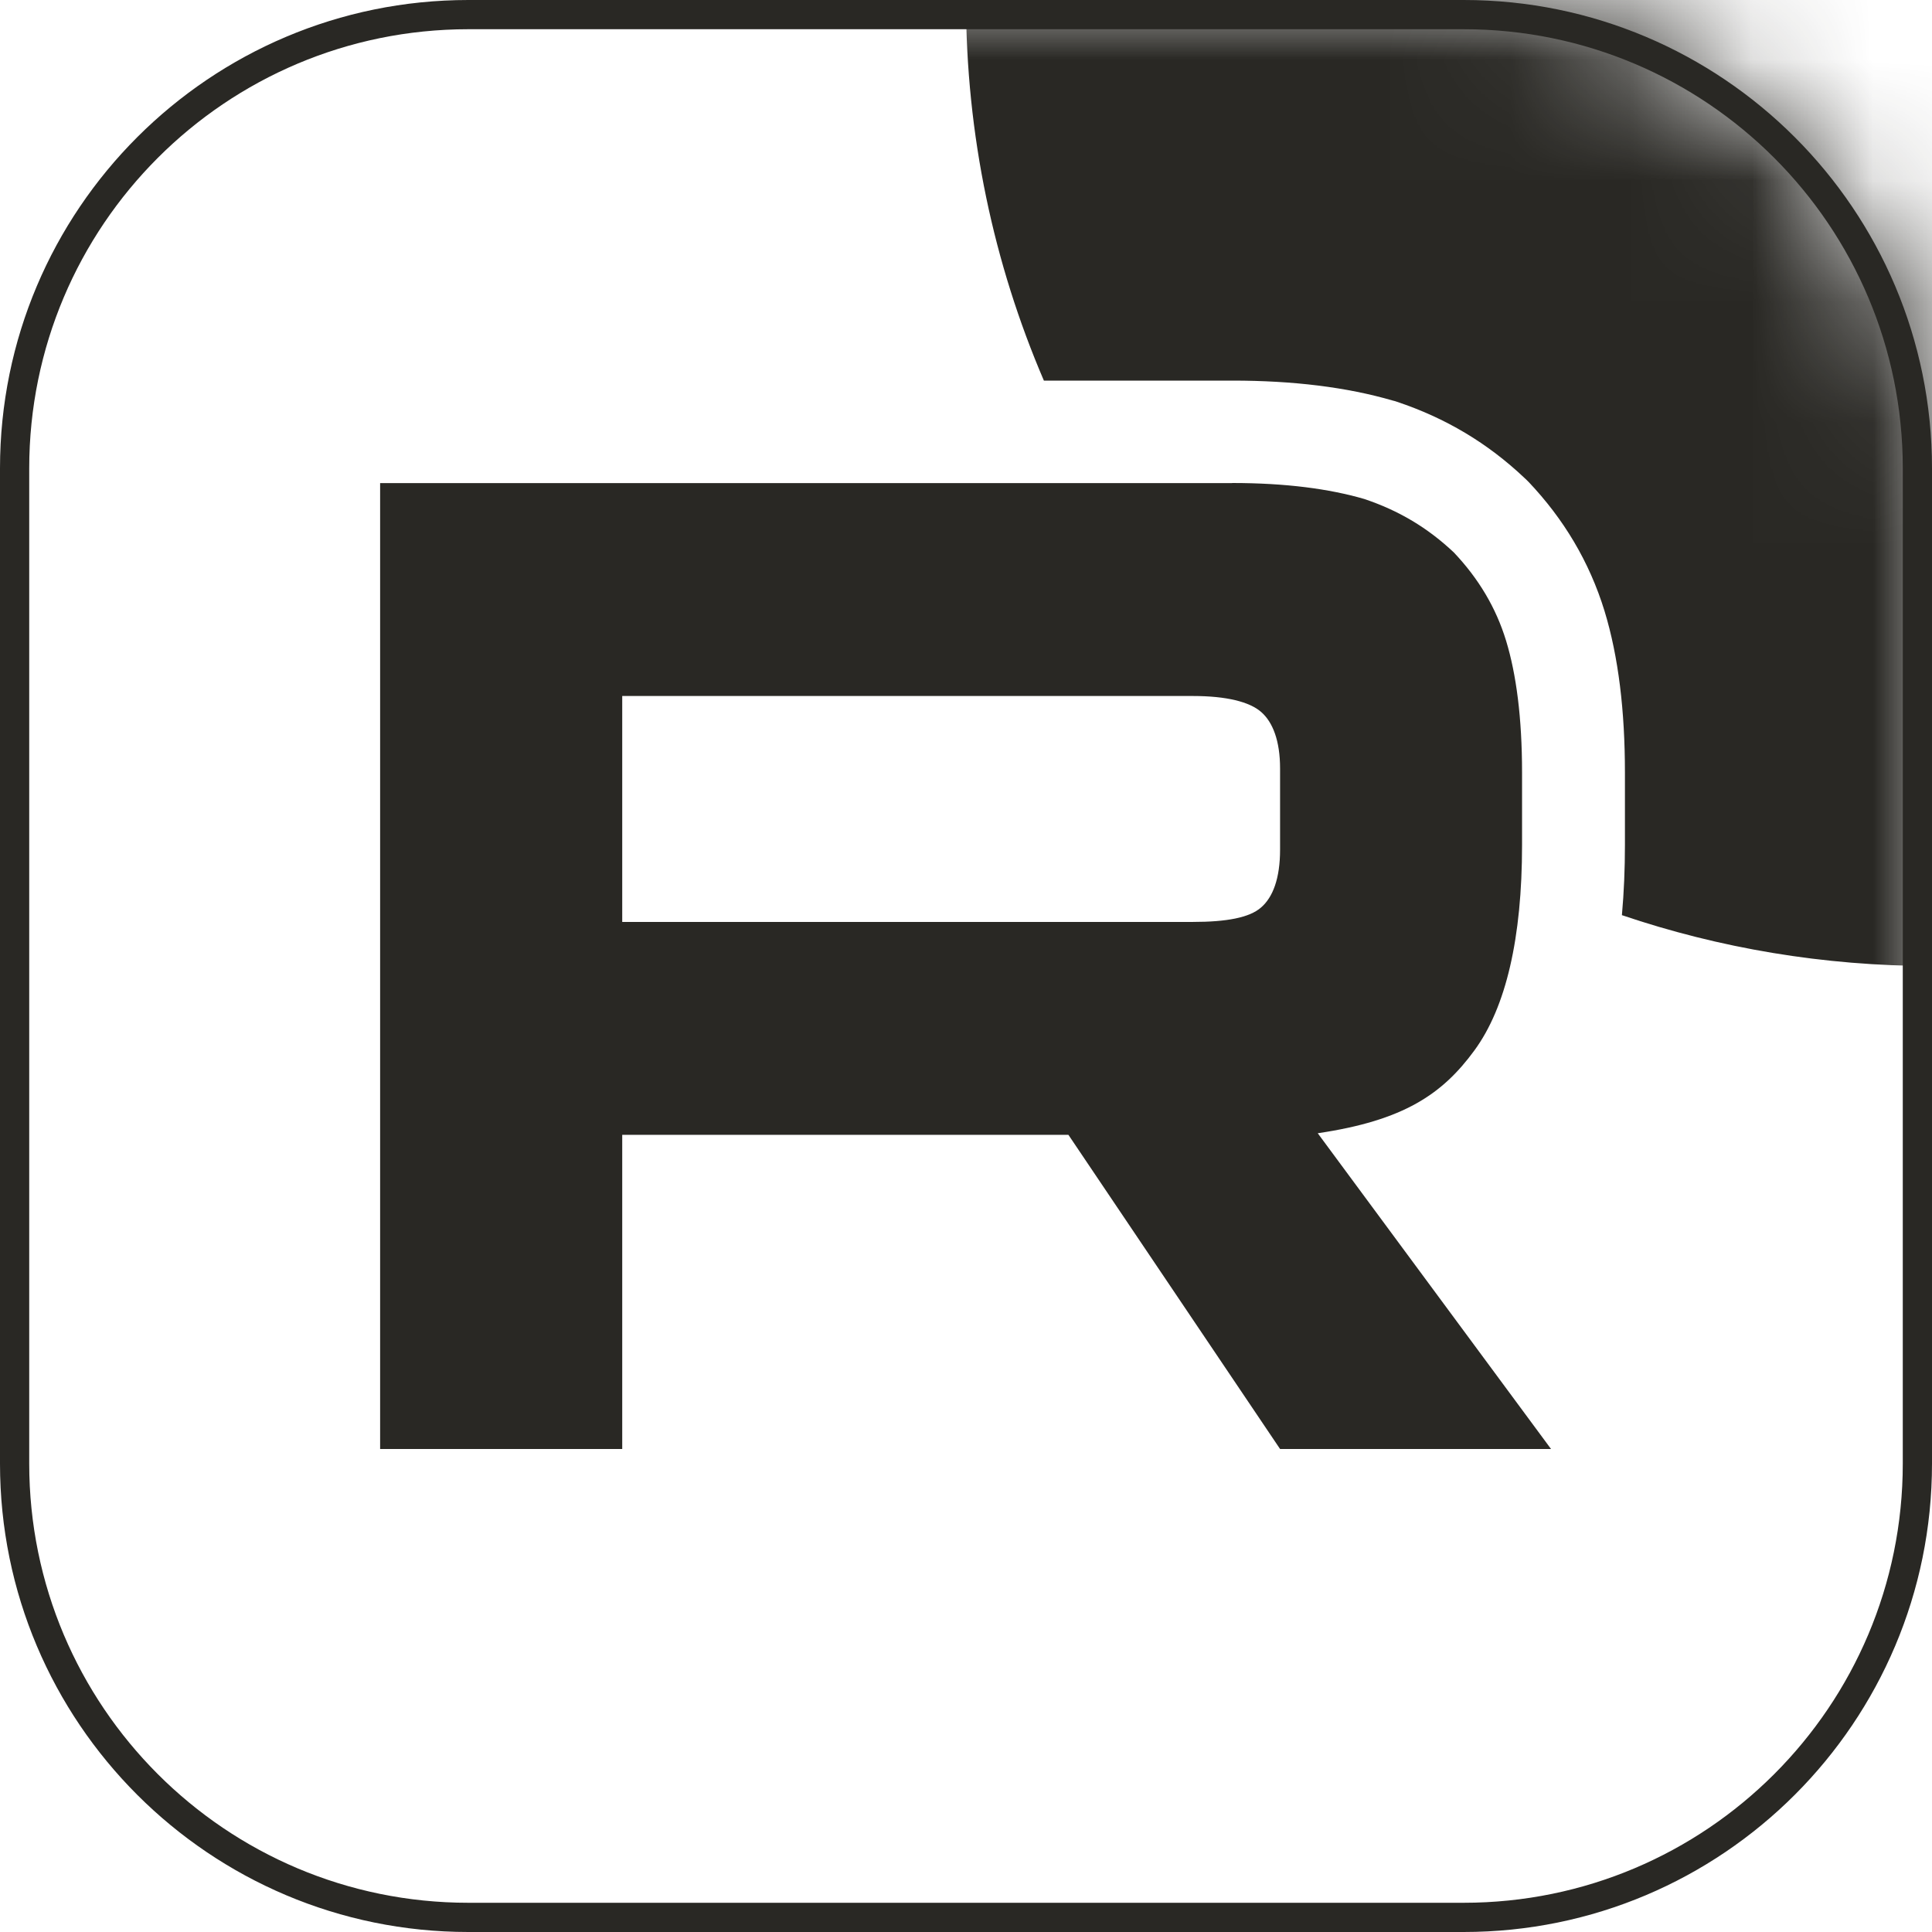 <svg width="16" height="16" viewBox="0 0 16 16" fill="none" xmlns="http://www.w3.org/2000/svg">
<g clip-path="url(#clip0_4898_6026)">
<mask id="mask0_4898_6026" style="mask-type:luminance" maskUnits="userSpaceOnUse" x="0" y="0" width="16" height="16">
<path d="M12.121 0H3.879C1.737 0 0 1.737 0 3.879V12.121C0 14.263 1.737 16 3.879 16H12.121C14.263 16 16 14.263 16 12.121V3.879C16 1.737 14.263 0 12.121 0Z" fill="white"/>
</mask>
<g mask="url(#mask0_4898_6026)">
<path d="M9.88 7.635H5.153V5.764H9.88C10.156 5.764 10.348 5.812 10.444 5.896C10.541 5.98 10.601 6.136 10.601 6.364V7.036C10.601 7.276 10.541 7.431 10.444 7.515C10.348 7.6 10.156 7.635 9.88 7.635V7.635ZM10.204 4.001H3.148V12H5.153V9.398H8.848L10.601 12H12.845L10.913 9.385C11.625 9.28 11.945 9.061 12.209 8.701C12.473 8.342 12.605 7.766 12.605 6.998V6.399C12.605 5.943 12.557 5.583 12.473 5.307C12.389 5.032 12.245 4.792 12.041 4.576C11.825 4.372 11.585 4.228 11.297 4.132C11.008 4.048 10.648 4 10.204 4V4.001Z" fill="#292824"/>
<path d="M24 3.8147e-06C24 4.418 20.418 8 16 8C15.102 8 14.238 7.852 13.432 7.579C13.449 7.389 13.457 7.194 13.457 6.998V6.399C13.457 5.889 13.404 5.44 13.288 5.06C13.162 4.65 12.948 4.296 12.66 3.992L12.644 3.976L12.627 3.96C12.32 3.669 11.972 3.462 11.568 3.327L11.553 3.322L11.537 3.318C11.153 3.206 10.709 3.152 10.207 3.152H9.359V3.152H8.645C8.23 2.185 8 1.119 8 3.8147e-06C8 -4.418 11.582 -8 16 -8C20.418 -8 24 -4.418 24 3.8147e-06Z" fill="#292824"/>
</g>
<path fill-rule="evenodd" clip-rule="evenodd" d="M3.879 0.242C1.87 0.242 0.242 1.87 0.242 3.879V12.121C0.242 14.13 1.87 15.758 3.879 15.758H12.121C14.13 15.758 15.758 14.13 15.758 12.121V3.879C15.758 1.87 14.13 0.242 12.121 0.242H3.879ZM0 3.879C0 1.737 1.737 0 3.879 0H12.121C14.263 0 16 1.737 16 3.879V12.121C16 14.263 14.263 16 12.121 16H3.879C1.737 16 0 14.263 0 12.121V3.879Z" fill="#292824"/>
</g>
<defs>
<clipPath id="clip0_4898_6026">
<rect width="16" height="16" fill="white"/>
</clipPath>
</defs>
</svg>
